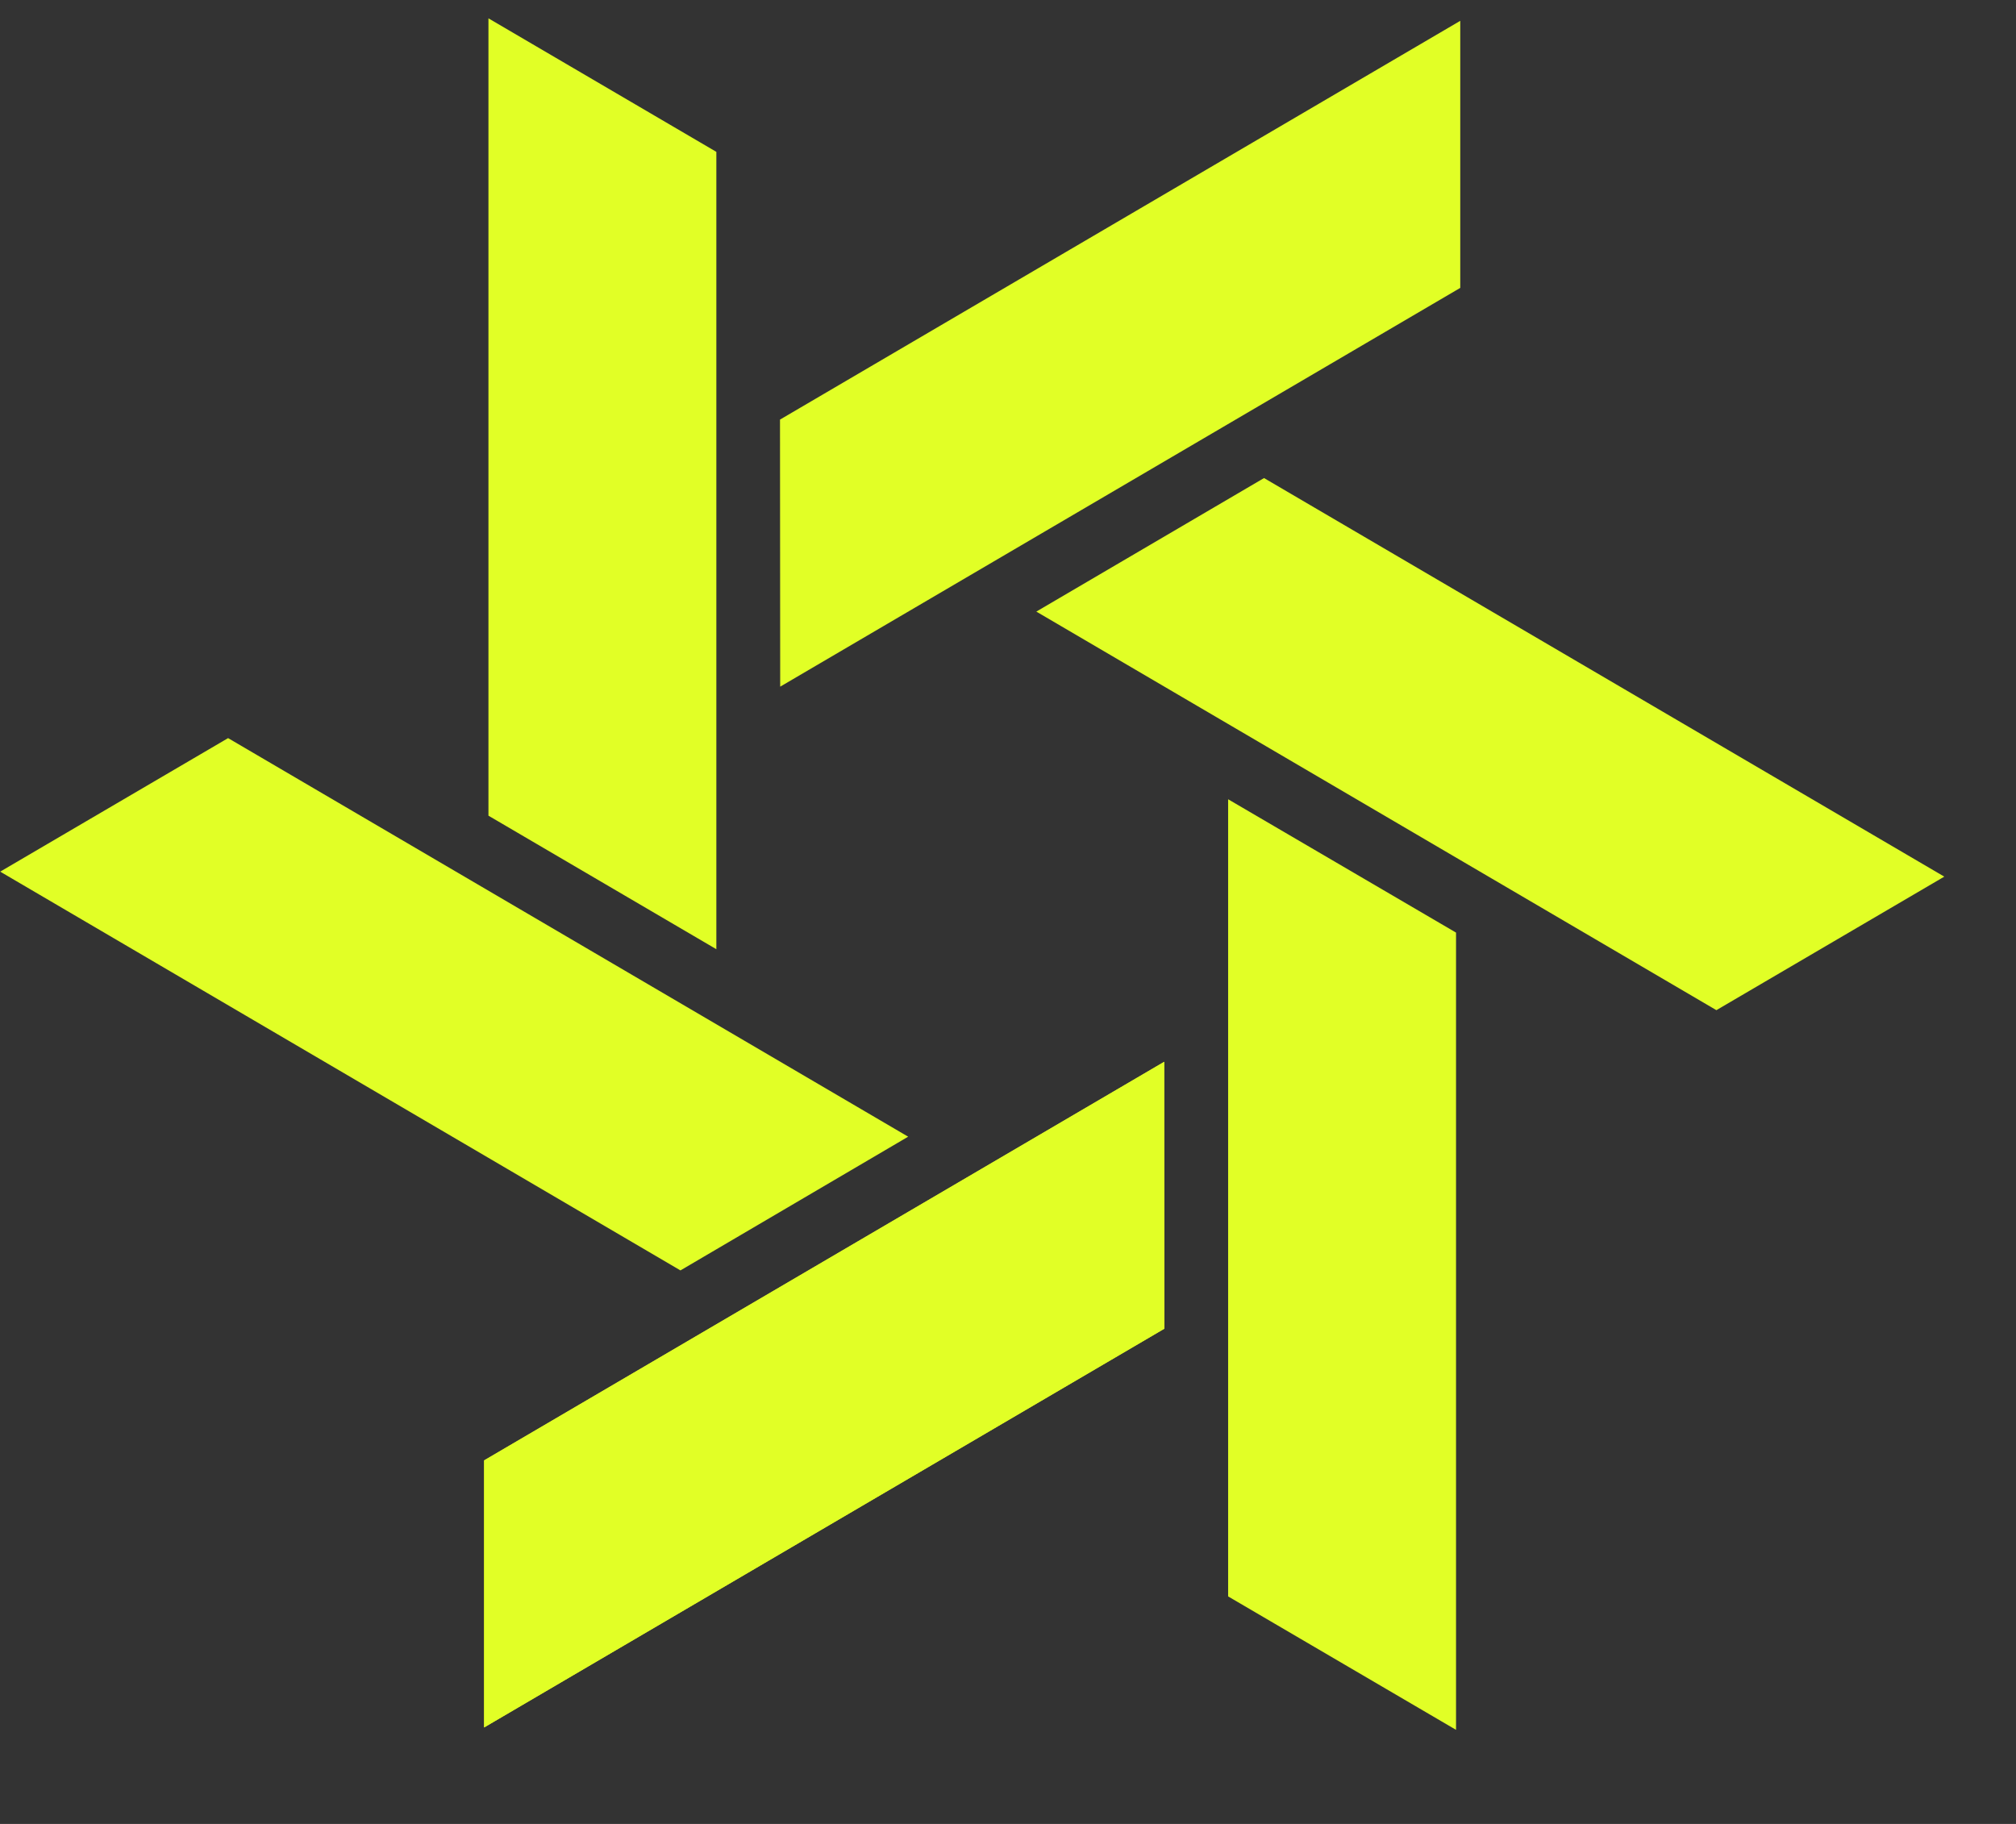 <svg width="21" height="19" viewBox="0 0 21 19" fill="none" xmlns="http://www.w3.org/2000/svg">
<rect x="0" y="0" width="21" height="19" fill="#333333" stroke="none"/>
<path d="M12.127 11.061L5.043 15.213V17.995L12.129 13.841L12.127 11.061Z" fill="#E1FF26"/>
<path d="M9.46 11.841L2.376 7.689L0.002 9.08L7.088 13.234L9.46 11.841Z" fill="#E1FF26"/>
<path d="M7.462 9.888V1.582L5.088 0.191V8.497L7.462 9.888Z" fill="#E1FF26"/>
<path d="M8.127 7.153L15.211 2.999V0.217L8.125 4.371L8.127 7.153Z" fill="#E1FF26"/>
<path d="M10.795 6.371L17.879 10.523L20.253 9.132L13.167 4.98L10.795 6.371Z" fill="#E1FF26"/>
<path d="M12.793 8.326V16.63L15.167 18.02V9.715L12.793 8.326Z" fill="#E1FF26"/>
<path d="M12.127 11.061L5.043 15.213V17.995L12.129 13.841L12.127 11.061Z" fill="#E1FF26"/>
</svg>
